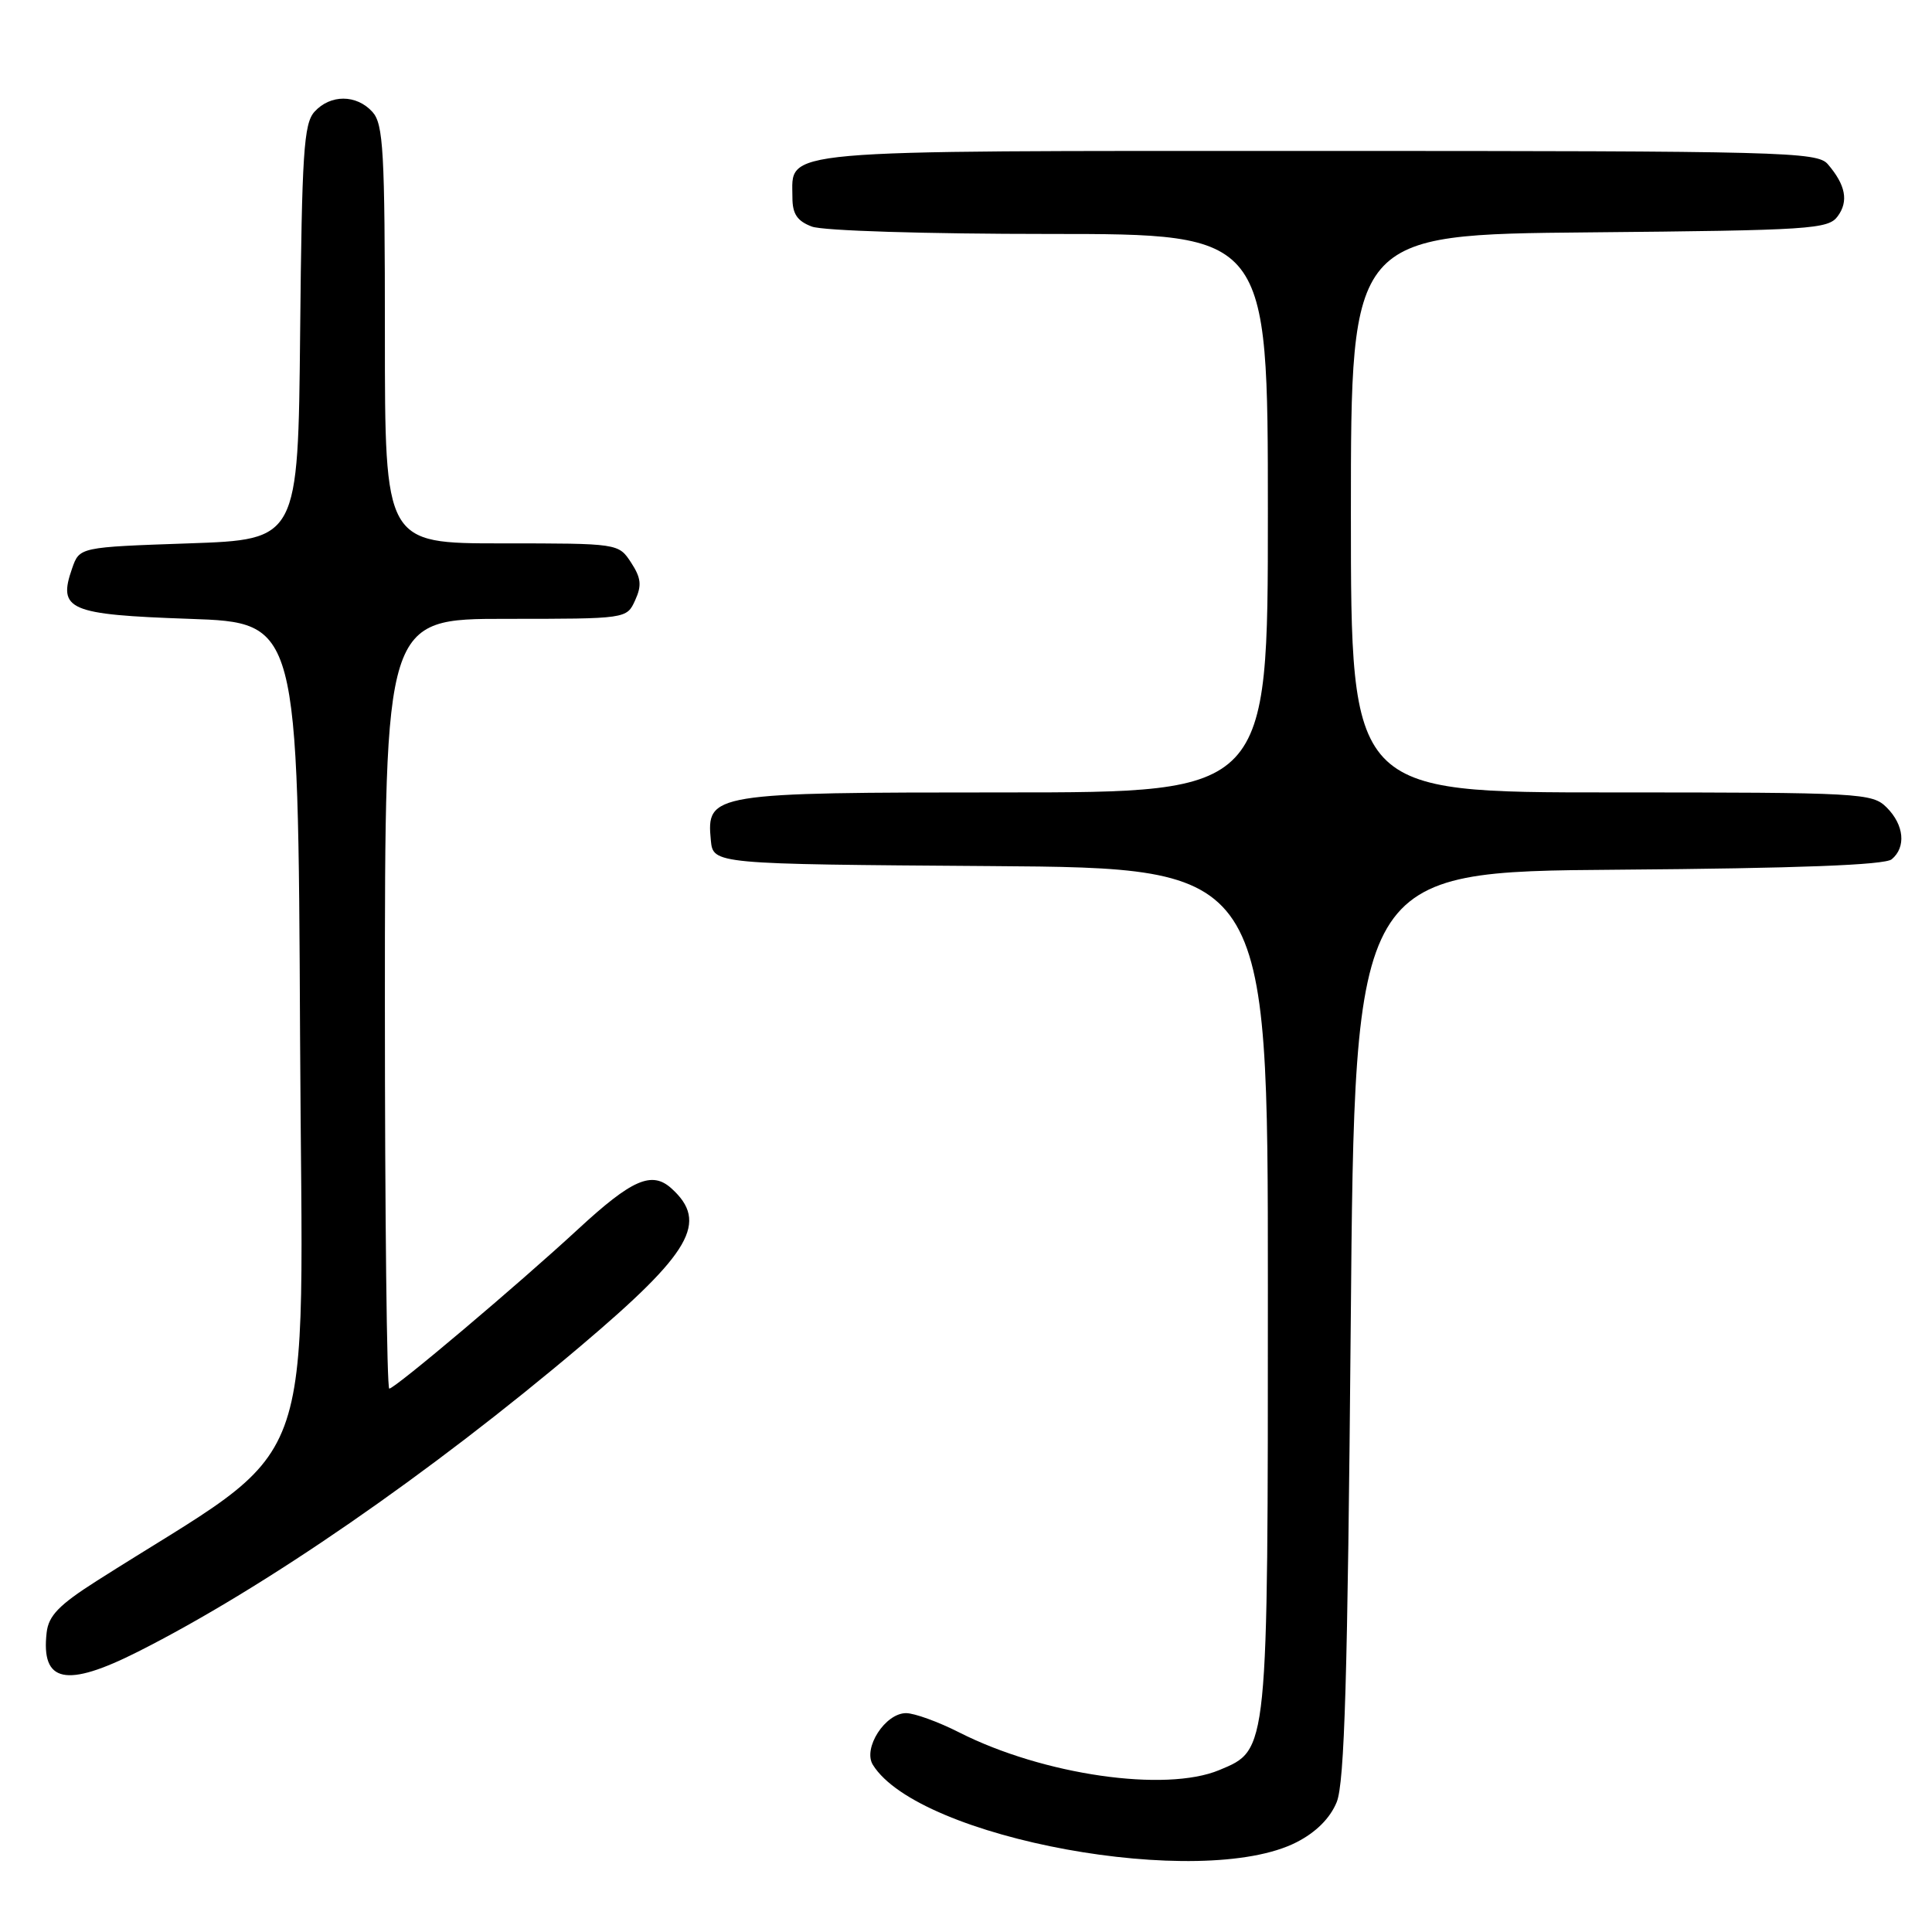<?xml version="1.0" encoding="UTF-8" standalone="no"?>
<!DOCTYPE svg PUBLIC "-//W3C//DTD SVG 1.1//EN" "http://www.w3.org/Graphics/SVG/1.1/DTD/svg11.dtd" >
<svg xmlns="http://www.w3.org/2000/svg" xmlns:xlink="http://www.w3.org/1999/xlink" version="1.1" viewBox="0 0 256 256">
 <g >
 <path fill="currentColor"
d=" M 171.79 244.11 C 174.38 242.79 176.25 240.92 177.12 238.79 C 178.16 236.22 178.57 222.36 178.98 175.50 C 179.50 115.50 179.50 115.50 214.41 115.24 C 238.15 115.06 249.75 114.62 250.66 113.86 C 252.59 112.26 252.31 109.31 250.00 107.00 C 248.08 105.08 246.67 105.00 213.50 105.00 C 179.00 105.00 179.00 105.00 179.00 68.04 C 179.00 31.08 179.00 31.08 210.58 30.79 C 239.95 30.52 242.26 30.37 243.51 28.65 C 244.97 26.66 244.56 24.51 242.19 21.75 C 240.79 20.12 236.31 20.00 174.67 20.00 C 101.81 20.00 105.00 19.72 105.00 26.18 C 105.00 28.34 105.63 29.29 107.57 30.02 C 109.02 30.58 122.68 31.00 139.07 31.00 C 168.00 31.00 168.00 31.00 168.00 68.00 C 168.00 105.00 168.00 105.00 133.22 105.00 C 94.27 105.00 93.59 105.11 94.19 111.35 C 94.50 114.50 94.50 114.50 131.25 114.76 C 168.00 115.02 168.00 115.02 168.00 170.54 C 168.00 232.50 168.07 231.82 161.57 234.54 C 154.41 237.53 138.23 235.19 127.13 229.57 C 124.34 228.15 121.16 227.00 120.06 227.00 C 117.29 227.00 114.30 231.66 115.66 233.85 C 121.76 243.66 159.25 250.51 171.79 244.11 Z  M 18.28 218.86 C 35.02 210.42 56.97 195.26 76.97 178.33 C 91.61 165.94 93.91 161.94 88.97 157.47 C 86.37 155.12 83.74 156.27 76.60 162.87 C 68.69 170.18 52.33 184.00 51.58 184.00 C 51.26 184.00 51.00 161.05 51.00 133.00 C 51.00 82.00 51.00 82.00 67.02 82.00 C 83.04 82.00 83.04 82.00 84.16 79.54 C 85.06 77.57 84.95 76.58 83.62 74.54 C 81.95 72.00 81.95 72.00 66.48 72.00 C 51.00 72.00 51.00 72.00 51.00 44.33 C 51.00 19.98 50.80 16.44 49.35 14.83 C 47.23 12.49 43.77 12.49 41.67 14.81 C 40.25 16.38 40.00 20.29 39.77 44.06 C 39.50 71.50 39.50 71.50 25.02 72.00 C 10.54 72.50 10.54 72.50 9.56 75.30 C 7.63 80.82 9.08 81.44 25.11 82.00 C 39.50 82.50 39.50 82.50 39.76 137.28 C 40.04 197.97 42.90 190.32 12.78 209.50 C 7.82 212.66 6.43 214.09 6.18 216.33 C 5.42 222.97 8.75 223.67 18.28 218.86 Z "/>
</g>
</svg>